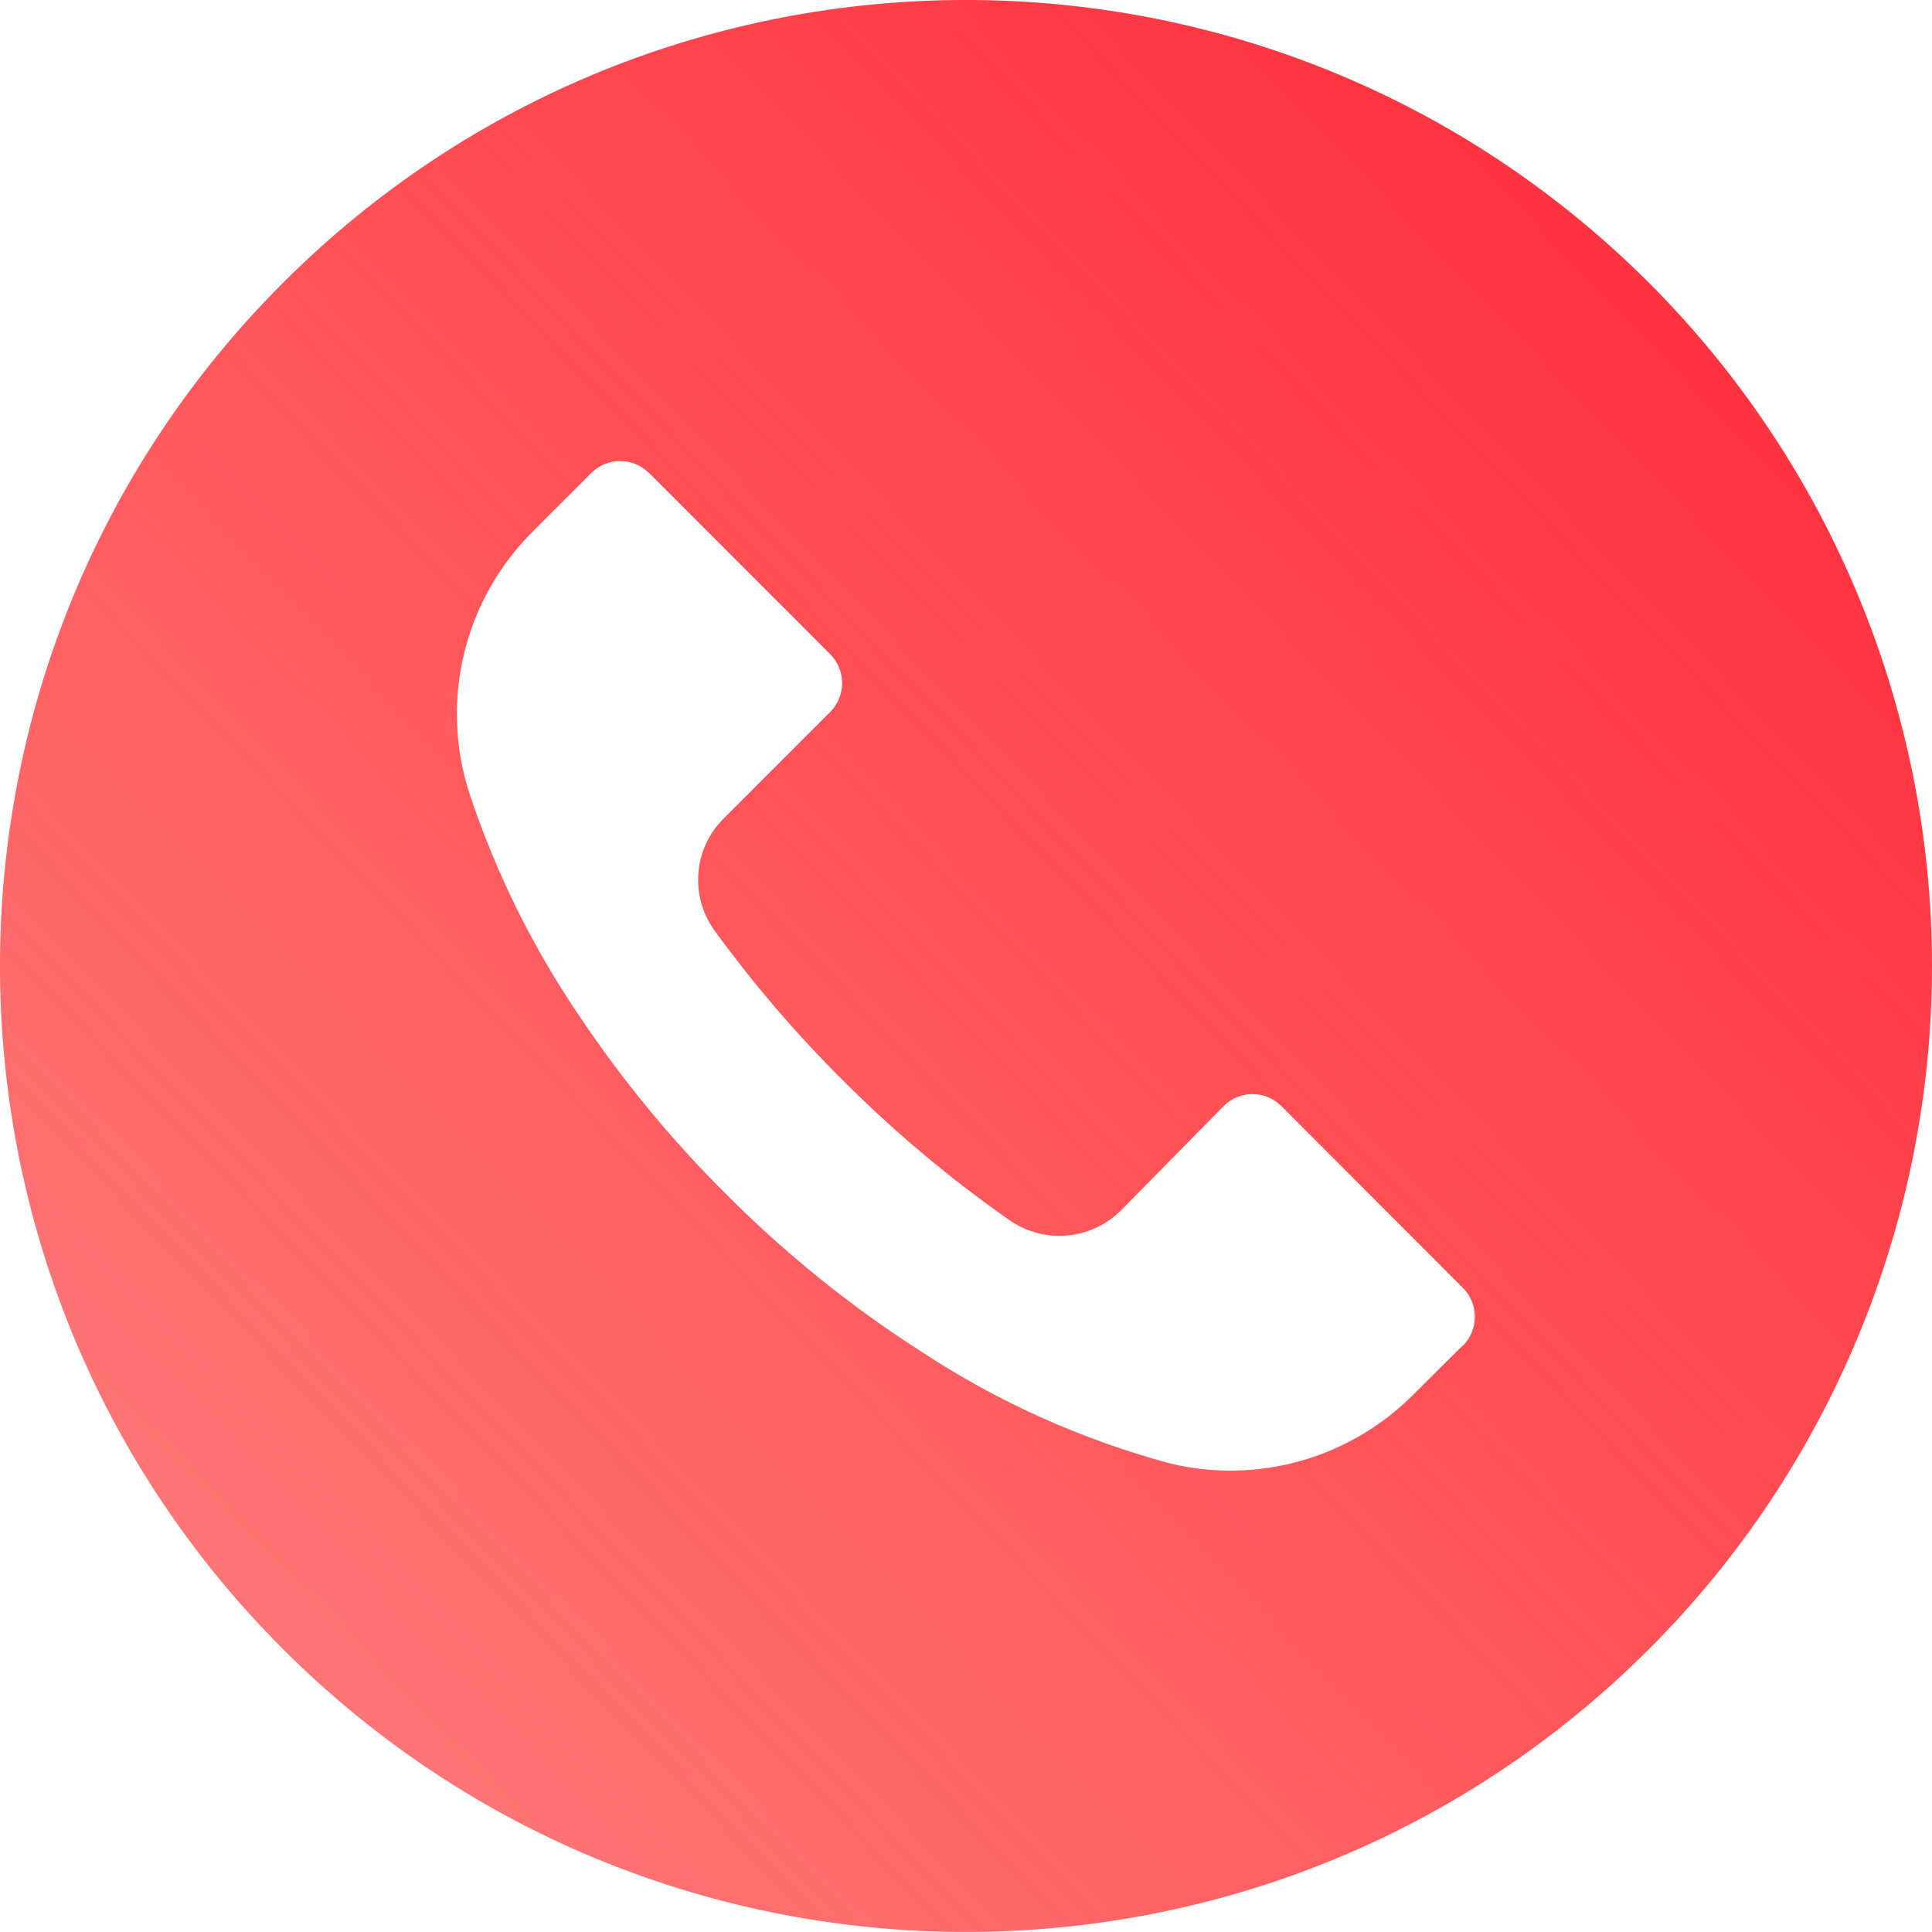 <svg width="32" height="32" viewBox="0 0 32 32" fill="none" xmlns="http://www.w3.org/2000/svg">
<g clip-path="url(#clip0)">
<path d="M27.312 4.684C21.062 -1.563 10.932 -1.562 4.684 4.688C-1.563 10.937 -1.562 21.068 4.688 27.315C10.937 33.562 21.068 33.561 27.315 27.312C30.316 24.31 32.001 20.24 32 15.996C31.999 11.753 30.312 7.684 27.312 4.684ZM24.231 22.288L24.229 22.29V22.284L23.418 23.09C22.37 24.151 20.843 24.588 19.392 24.242C17.929 23.85 16.539 23.227 15.274 22.396C14.099 21.645 13.01 20.767 12.026 19.778C11.121 18.879 10.309 17.893 9.6 16.834C8.824 15.694 8.21 14.451 7.776 13.143C7.277 11.606 7.69 9.919 8.842 8.786L9.792 7.836C10.056 7.571 10.484 7.57 10.749 7.834L10.752 7.836L13.749 10.834C14.014 11.098 14.015 11.526 13.751 11.791L13.749 11.794L11.989 13.554C11.484 14.053 11.42 14.847 11.84 15.42C12.476 16.294 13.181 17.116 13.946 17.879C14.8 18.736 15.728 19.516 16.72 20.21C17.293 20.609 18.069 20.542 18.565 20.05L20.266 18.322C20.53 18.056 20.959 18.056 21.224 18.32L21.226 18.322L24.229 21.33C24.494 21.593 24.495 22.022 24.231 22.288Z" fill="url(#paint0_linear)"/>
</g>
<defs>
<linearGradient id="paint0_linear" x1="29.5" y1="3" x2="4" y2="27.5" gradientUnits="userSpaceOnUse">
<stop stop-color="#FF2E3C"/>
<stop offset="1" stop-color="#FE2222" stop-opacity="0.62"/>
</linearGradient>
<clipPath id="clip0">
<rect width="32" height="32" fill="white"/>
</clipPath>
</defs>
</svg>
